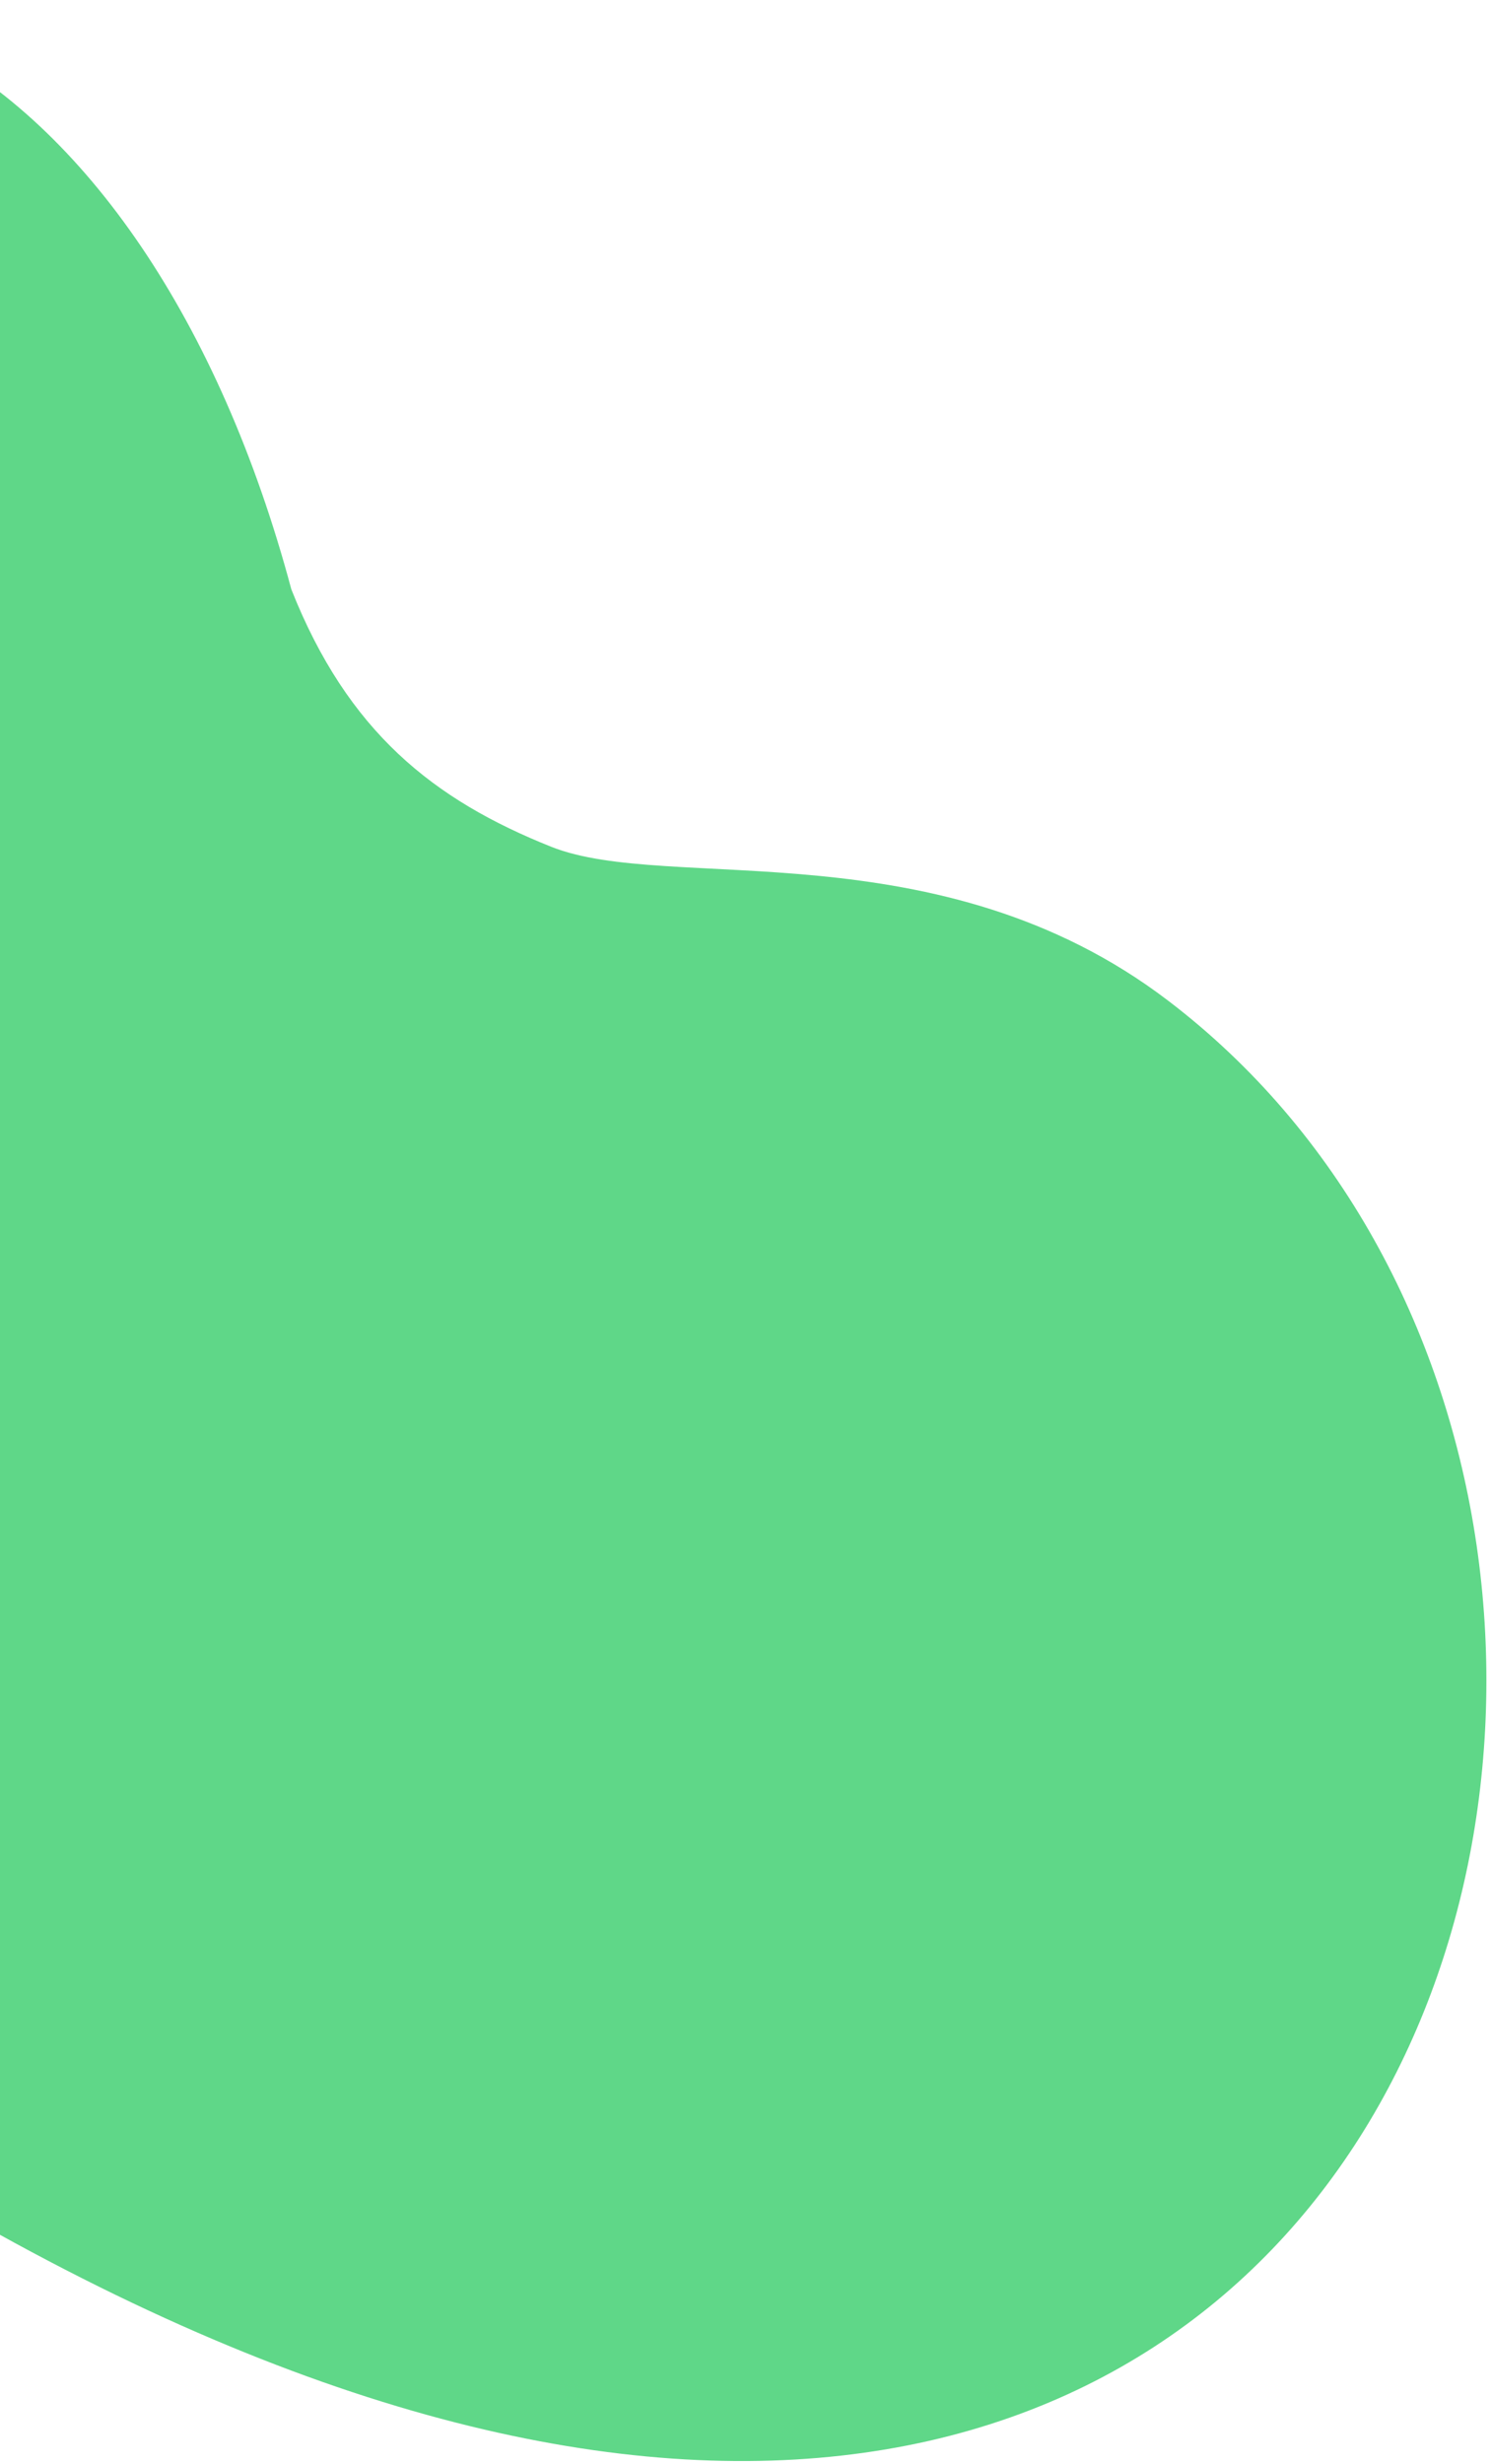 <svg width="395" height="653" viewBox="0 0 395 653" fill="none" xmlns="http://www.w3.org/2000/svg">
<path fill-rule="evenodd" clip-rule="evenodd" d="M-23.77 578.558C-130.697 514.244 -297.609 199.907 -156.824 47.51C-65.611 -50.528 39.173 13.842 77.23 156.179C92.198 193.972 114.933 211.964 146.141 224.418C177.349 236.872 248.841 218.864 309.636 265.171C492.585 404.522 376.667 819.411 -23.77 578.558Z" fill="#5FD788"/>
</svg>
